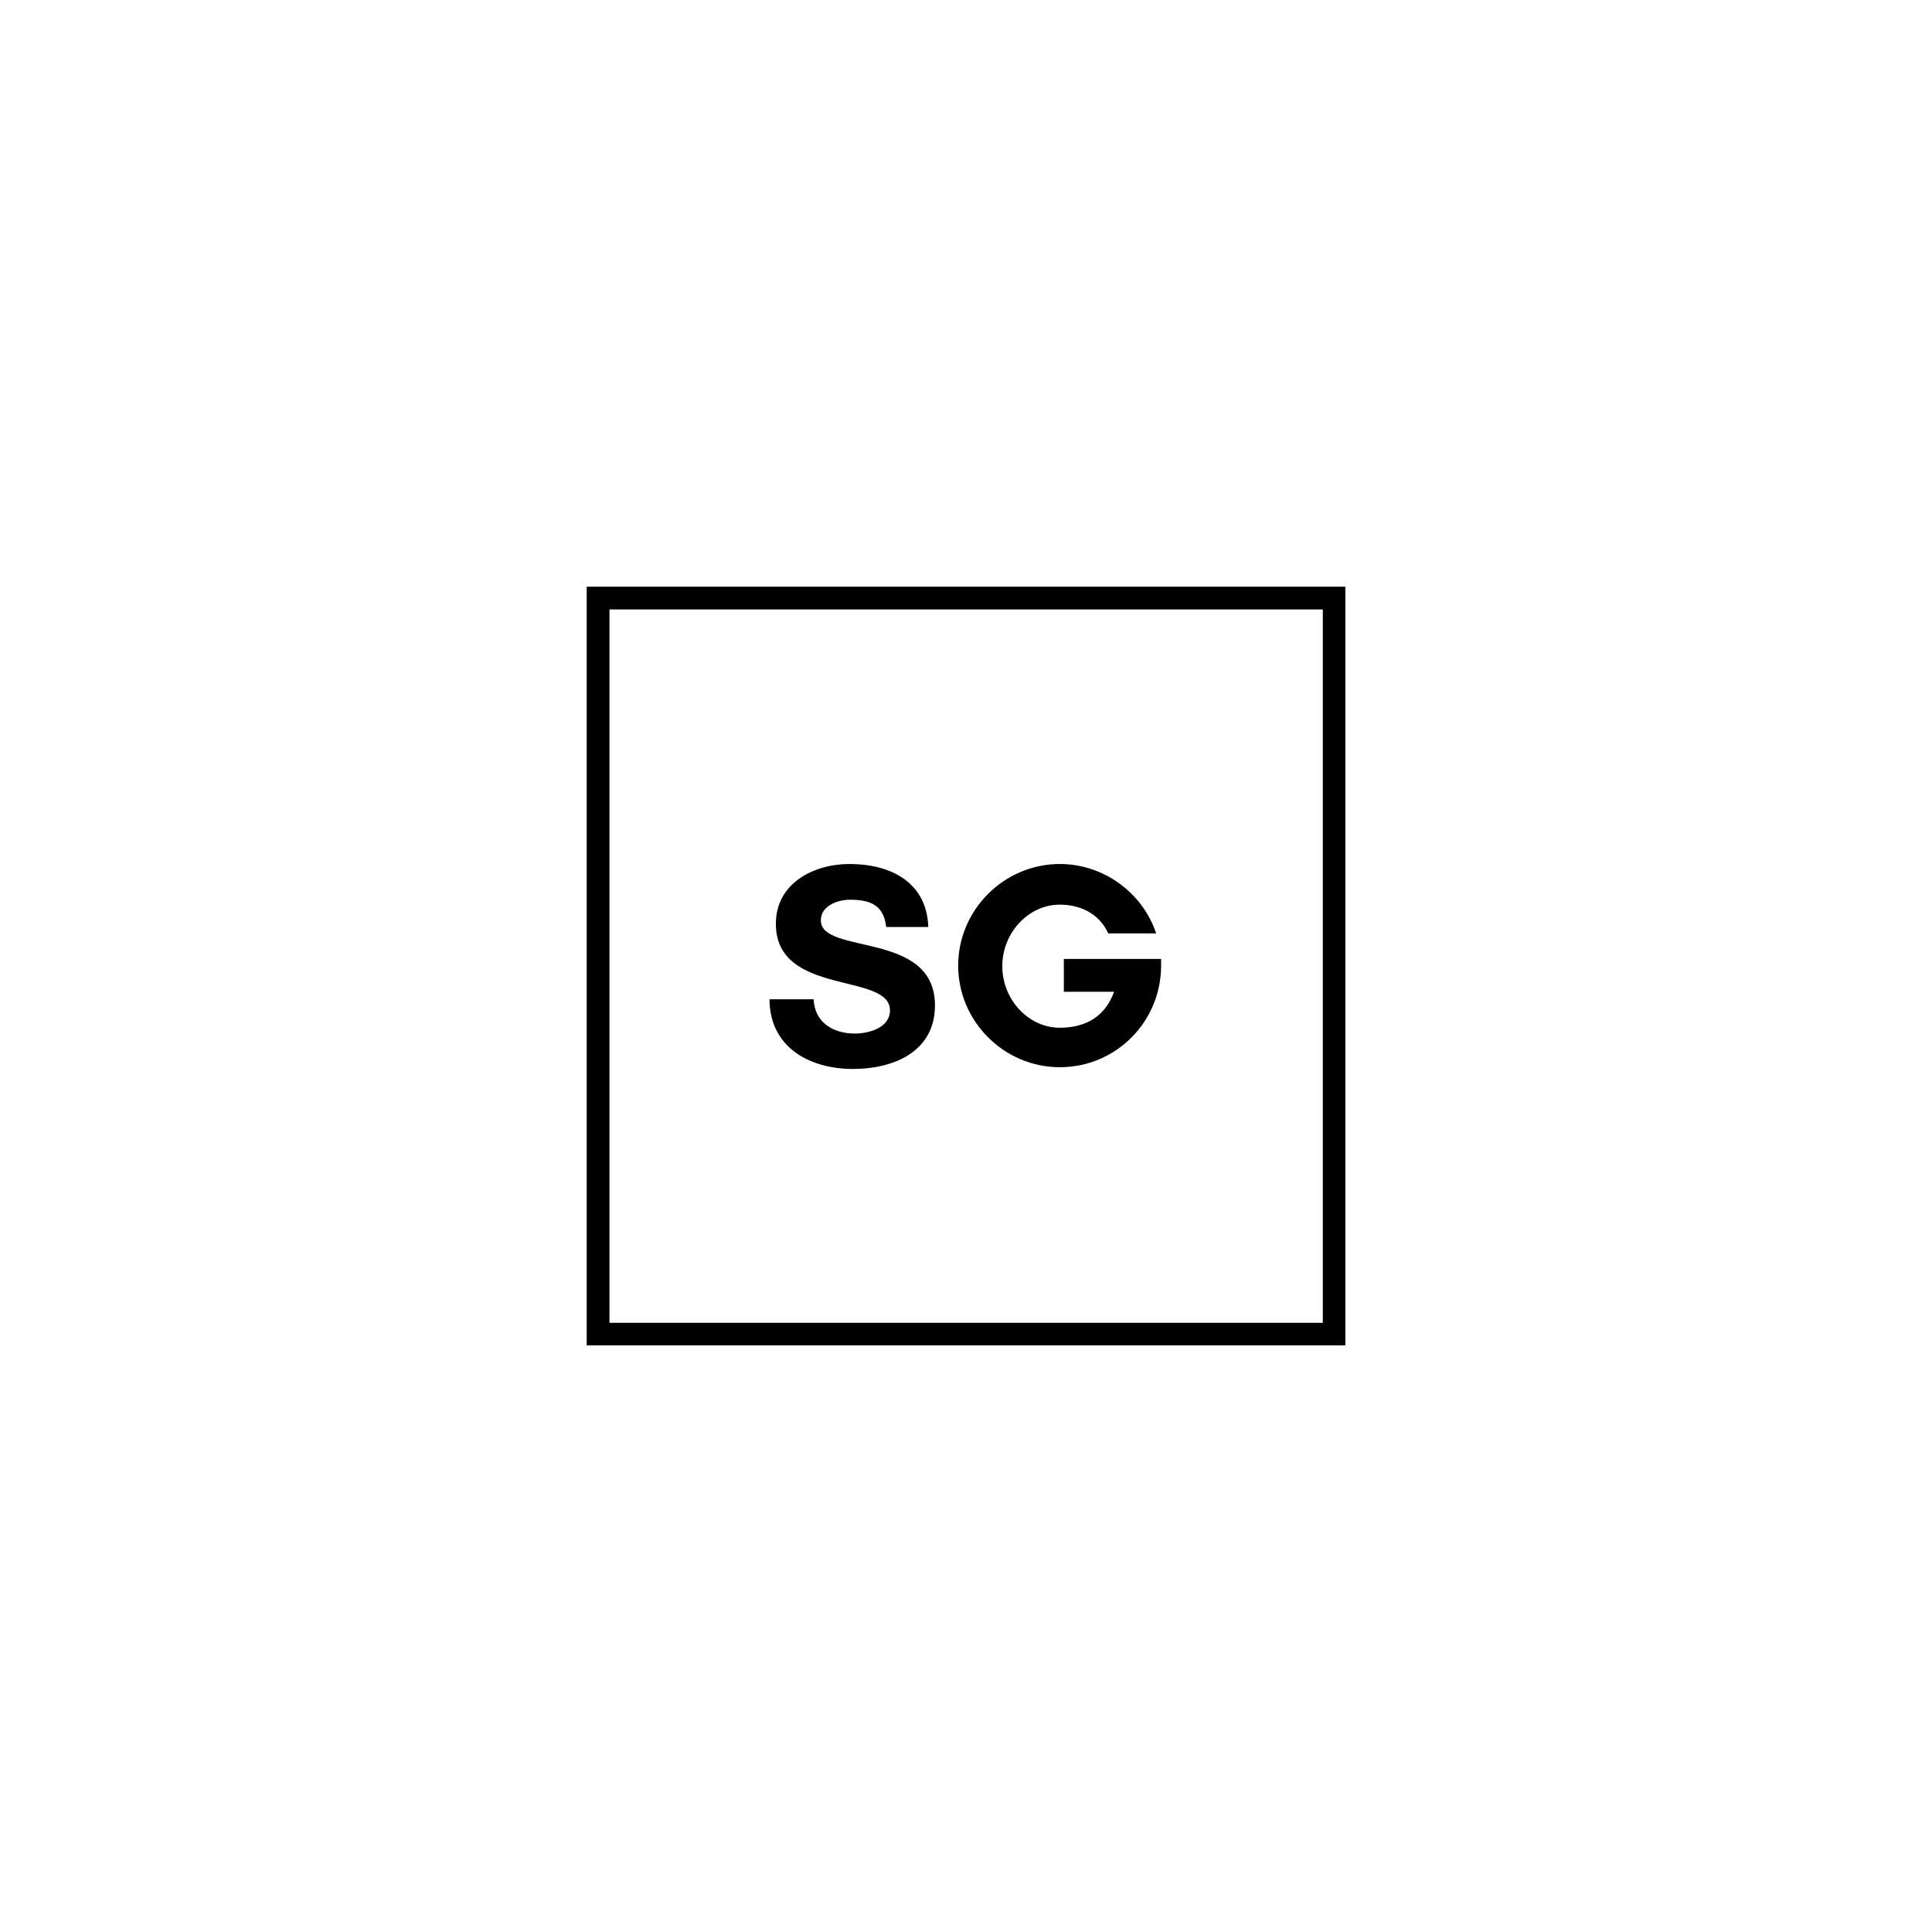<svg xmlns="http://www.w3.org/2000/svg" xmlns:xlink="http://www.w3.org/1999/xlink" width="1500" zoomAndPan="magnify" viewBox="0 0 1125 1125" height="1500" preserveAspectRatio="xMidYMid meet" version="1.0"><defs><g/></defs><path fill="rgb(0%, 0%, 0%)" d="M 770.277 341.633 L 341.633 341.633 L 341.633 783.383 L 783.383 783.383 L 783.383 341.633 L 770.277 341.633 M 770.277 770.277 L 354.887 770.277 L 354.887 354.887 L 770.277 354.887 L 770.277 770.277 " fill-opacity="1" fill-rule="nonzero"/><g fill="rgb(0%, 0%, 0%)" fill-opacity="1"><g transform="translate(442.999, 619.747)"><g><path d="M 54.77 -17.918 C 42.262 -17.918 31.441 -24.172 30.766 -37.867 L 5.07 -37.867 C 5.242 -9.805 28.398 2.703 53.754 2.703 C 77.254 2.703 101.426 -7.27 101.426 -34.316 C 101.426 -78.098 34.992 -63.391 34.992 -83.844 C 34.992 -92.465 44.965 -95.848 52.066 -95.848 C 64.742 -95.848 71.676 -91.961 73.027 -79.957 L 97.539 -79.957 C 96.691 -106.16 75.395 -116.641 51.727 -116.641 C 30.766 -116.641 8.789 -105.484 8.789 -81.816 C 8.789 -39.387 75.223 -53.754 75.223 -31.441 C 75.223 -21.129 62.715 -17.918 54.77 -17.918 Z M 54.77 -17.918 "/></g></g></g><g fill="rgb(0%, 0%, 0%)" fill-opacity="1"><g transform="translate(549.489, 619.747)"><g><path d="M 67.617 -92.973 C 78.773 -92.973 90.27 -88.41 95.848 -76.238 L 123.738 -76.238 C 115.793 -100.074 92.973 -116.641 67.617 -116.641 C 35.16 -116.641 8.453 -89.93 8.453 -57.473 C 8.453 -25.02 35.16 1.691 67.617 1.691 C 100.41 1.691 126.613 -24.848 126.613 -57.473 L 126.613 -61.363 L 69.984 -61.363 L 69.984 -42.262 L 99.227 -42.262 C 92.973 -24.848 78.773 -21.301 67.617 -21.301 C 49.359 -21.301 34.148 -37.695 34.148 -57.137 C 34.148 -76.578 49.359 -92.973 67.617 -92.973 Z M 67.617 -92.973 "/></g></g></g></svg>